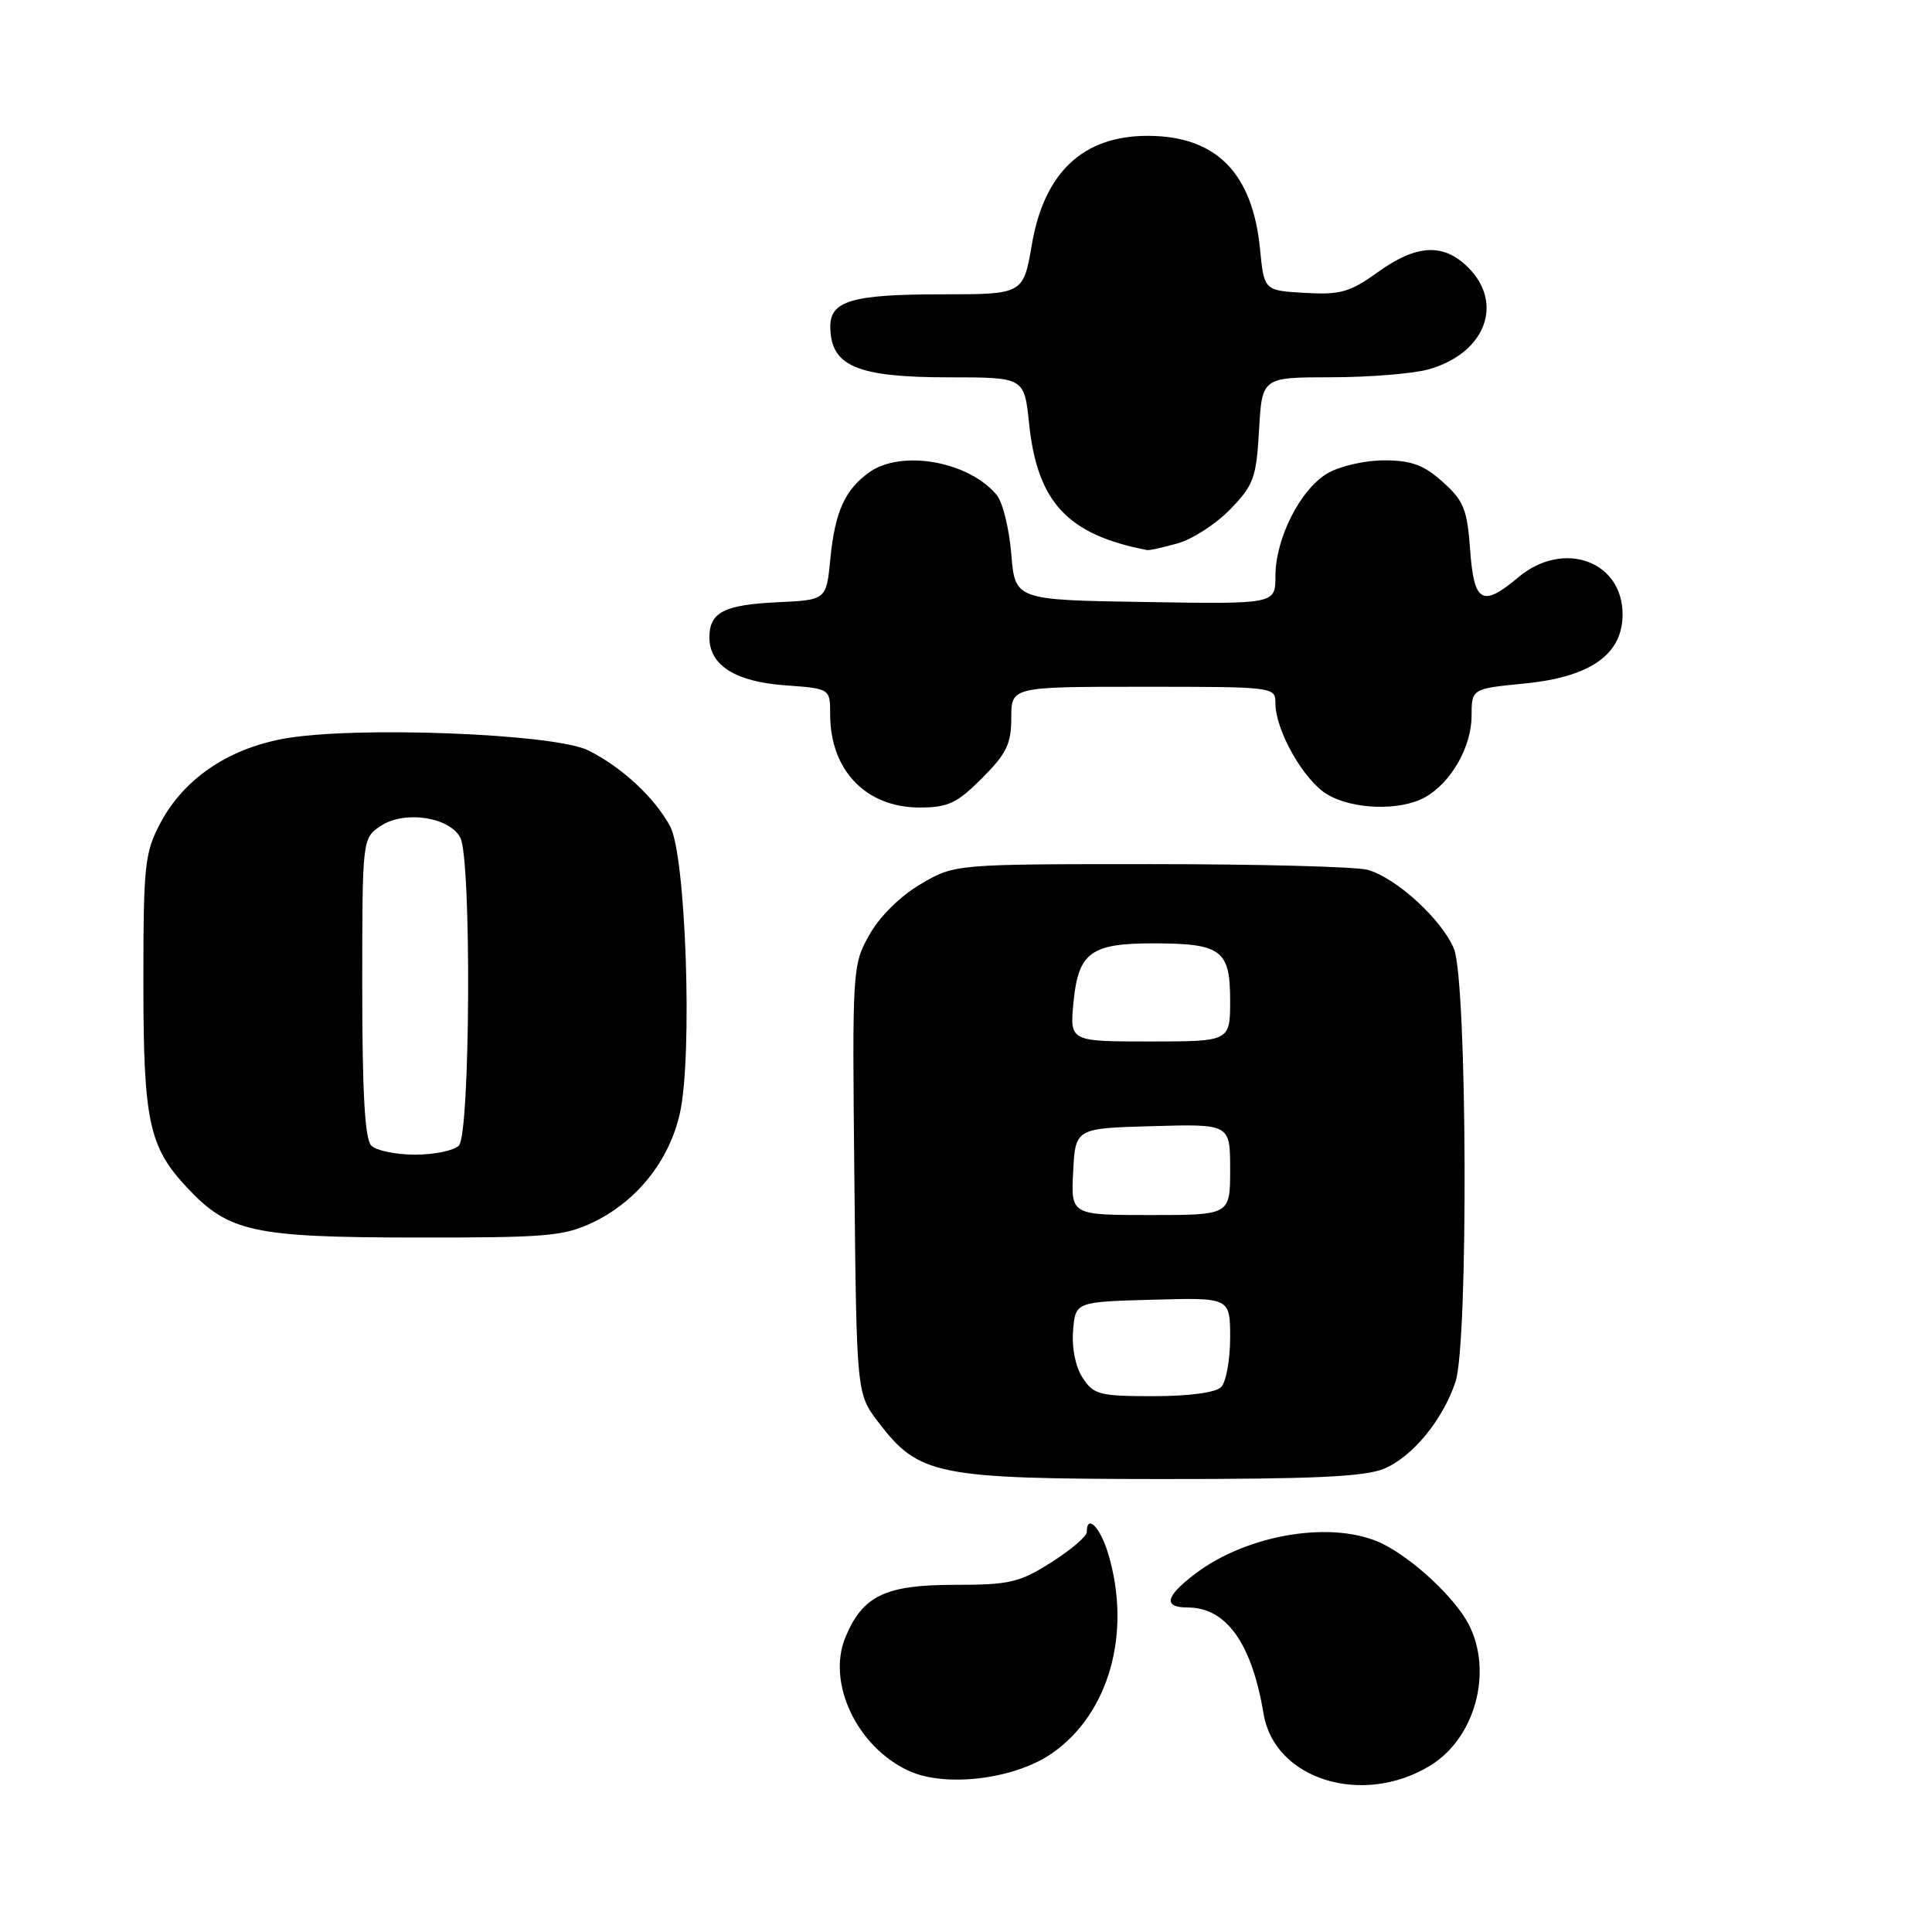 <?xml version="1.0" encoding="UTF-8" standalone="no"?>
<!DOCTYPE svg PUBLIC "-//W3C//DTD SVG 1.1//EN" "http://www.w3.org/Graphics/SVG/1.1/DTD/svg11.dtd" >
<svg xmlns="http://www.w3.org/2000/svg" xmlns:xlink="http://www.w3.org/1999/xlink" version="1.1" viewBox="0 0 256 256">
 <g >
 <path fill="currentColor"
d=" M 189.50 233.96 C 195.47 230.33 197.87 221.48 194.59 215.20 C 192.76 211.72 187.38 206.67 183.30 204.61 C 176.87 201.38 165.36 203.20 158.32 208.57 C 154.41 211.55 154.10 213.00 157.37 213.00 C 162.49 213.00 165.87 217.73 167.43 227.09 C 168.88 235.79 180.53 239.42 189.50 233.96 Z  M 139.40 232.32 C 146.97 227.06 149.98 216.35 146.84 205.87 C 145.78 202.34 144.00 200.55 144.00 203.02 C 144.00 203.58 141.89 205.38 139.30 207.02 C 135.08 209.70 133.78 210.00 126.44 210.00 C 117.30 210.00 114.30 211.45 112.02 216.95 C 109.52 223.00 113.58 231.52 120.45 234.66 C 125.33 236.88 134.45 235.76 139.40 232.32 Z  M 183.40 194.61 C 187.16 193.03 191.17 188.17 192.86 183.10 C 194.59 177.95 194.41 129.91 192.65 125.70 C 191.03 121.82 185.01 116.32 181.23 115.26 C 179.73 114.84 166.80 114.50 152.50 114.50 C 126.50 114.50 126.50 114.50 121.99 117.15 C 119.29 118.74 116.56 121.43 115.20 123.87 C 112.94 127.87 112.92 128.34 113.21 156.29 C 113.50 184.66 113.50 184.66 116.38 188.44 C 121.77 195.50 124.03 195.95 153.78 195.98 C 174.03 195.99 180.83 195.68 183.40 194.61 Z  M 78.69 161.91 C 84.44 159.12 88.69 153.76 90.09 147.51 C 91.79 139.91 90.89 113.37 88.80 109.50 C 86.74 105.69 82.49 101.73 78.00 99.45 C 73.58 97.19 46.77 96.17 37.50 97.90 C 30.13 99.27 24.31 103.26 21.25 109.06 C 19.17 112.99 19.00 114.61 19.00 130.19 C 19.00 148.57 19.72 151.96 24.80 157.38 C 30.31 163.25 33.51 163.95 54.93 163.98 C 72.63 164.00 74.75 163.81 78.69 161.91 Z  M 130.12 103.12 C 133.37 99.86 134.00 98.57 134.00 95.12 C 134.00 91.00 134.00 91.00 151.50 91.00 C 168.83 91.00 169.00 91.02 169.00 93.18 C 169.00 96.81 172.77 103.43 175.88 105.27 C 179.30 107.29 185.52 107.47 188.81 105.65 C 192.25 103.74 194.99 98.97 194.99 94.88 C 195.00 91.26 195.00 91.26 201.99 90.57 C 210.76 89.71 215.00 86.72 215.00 81.41 C 215.00 74.30 207.13 71.50 201.18 76.50 C 196.41 80.51 195.30 79.88 194.80 72.85 C 194.41 67.48 193.95 66.34 191.16 63.85 C 188.64 61.60 187.01 61.00 183.39 61.00 C 180.84 61.00 177.51 61.77 175.88 62.73 C 172.29 64.85 169.00 71.36 169.00 76.34 C 169.00 80.05 169.00 80.05 151.75 79.77 C 134.50 79.50 134.50 79.50 134.00 73.40 C 133.72 70.05 132.86 66.53 132.07 65.59 C 128.38 61.14 119.52 59.55 115.23 62.55 C 111.99 64.82 110.63 67.82 110.03 74.00 C 109.50 79.50 109.50 79.50 103.04 79.80 C 95.92 80.14 94.00 81.13 94.00 84.47 C 94.00 88.16 97.44 90.33 104.04 90.81 C 110.00 91.24 110.00 91.24 110.00 94.67 C 110.00 102.06 114.75 107.00 121.84 107.00 C 125.61 107.00 126.79 106.45 130.12 103.12 Z  M 156.04 72.00 C 157.99 71.46 161.13 69.43 163.01 67.49 C 166.12 64.28 166.47 63.32 166.83 56.98 C 167.23 50.00 167.23 50.00 176.36 49.99 C 181.39 49.99 187.19 49.52 189.26 48.95 C 196.76 46.86 199.35 40.26 194.55 35.45 C 191.27 32.18 187.72 32.36 182.57 36.06 C 178.87 38.72 177.61 39.08 172.91 38.81 C 167.50 38.50 167.50 38.50 166.96 33.00 C 165.97 22.88 161.12 18.00 152.05 18.00 C 143.52 18.00 138.36 22.84 136.73 32.39 C 135.59 39.00 135.59 39.00 124.73 39.00 C 112.96 39.00 109.99 39.86 110.02 43.29 C 110.05 48.52 113.53 50.00 125.79 50.00 C 135.72 50.00 135.72 50.00 136.36 56.13 C 137.45 66.56 141.45 70.85 152.00 72.89 C 152.28 72.95 154.09 72.55 156.04 72.00 Z  M 143.46 182.58 C 142.51 181.12 142.00 178.62 142.19 176.33 C 142.50 172.50 142.50 172.50 152.75 172.22 C 163.00 171.93 163.00 171.93 163.00 177.27 C 163.00 180.20 162.46 183.14 161.80 183.80 C 161.07 184.53 157.54 185.00 152.82 185.00 C 145.70 185.00 144.91 184.80 143.46 182.58 Z  M 142.20 155.25 C 142.50 149.50 142.50 149.50 152.75 149.22 C 163.00 148.93 163.00 148.93 163.00 154.97 C 163.00 161.00 163.00 161.00 152.45 161.00 C 141.90 161.00 141.90 161.00 142.20 155.25 Z  M 142.24 132.83 C 142.88 126.22 144.52 125.00 152.76 125.00 C 161.83 125.00 163.00 125.86 163.00 132.54 C 163.00 138.00 163.00 138.00 152.37 138.00 C 141.75 138.00 141.75 138.00 142.24 132.83 Z  M 49.20 151.80 C 48.35 150.95 48.00 144.87 48.00 130.82 C 48.00 111.05 48.00 111.05 50.50 109.41 C 53.61 107.37 59.53 108.25 60.99 110.98 C 62.49 113.79 62.32 150.28 60.80 151.80 C 60.14 152.46 57.53 153.00 55.00 153.00 C 52.47 153.00 49.86 152.46 49.20 151.80 Z "/>
</g>
</svg>